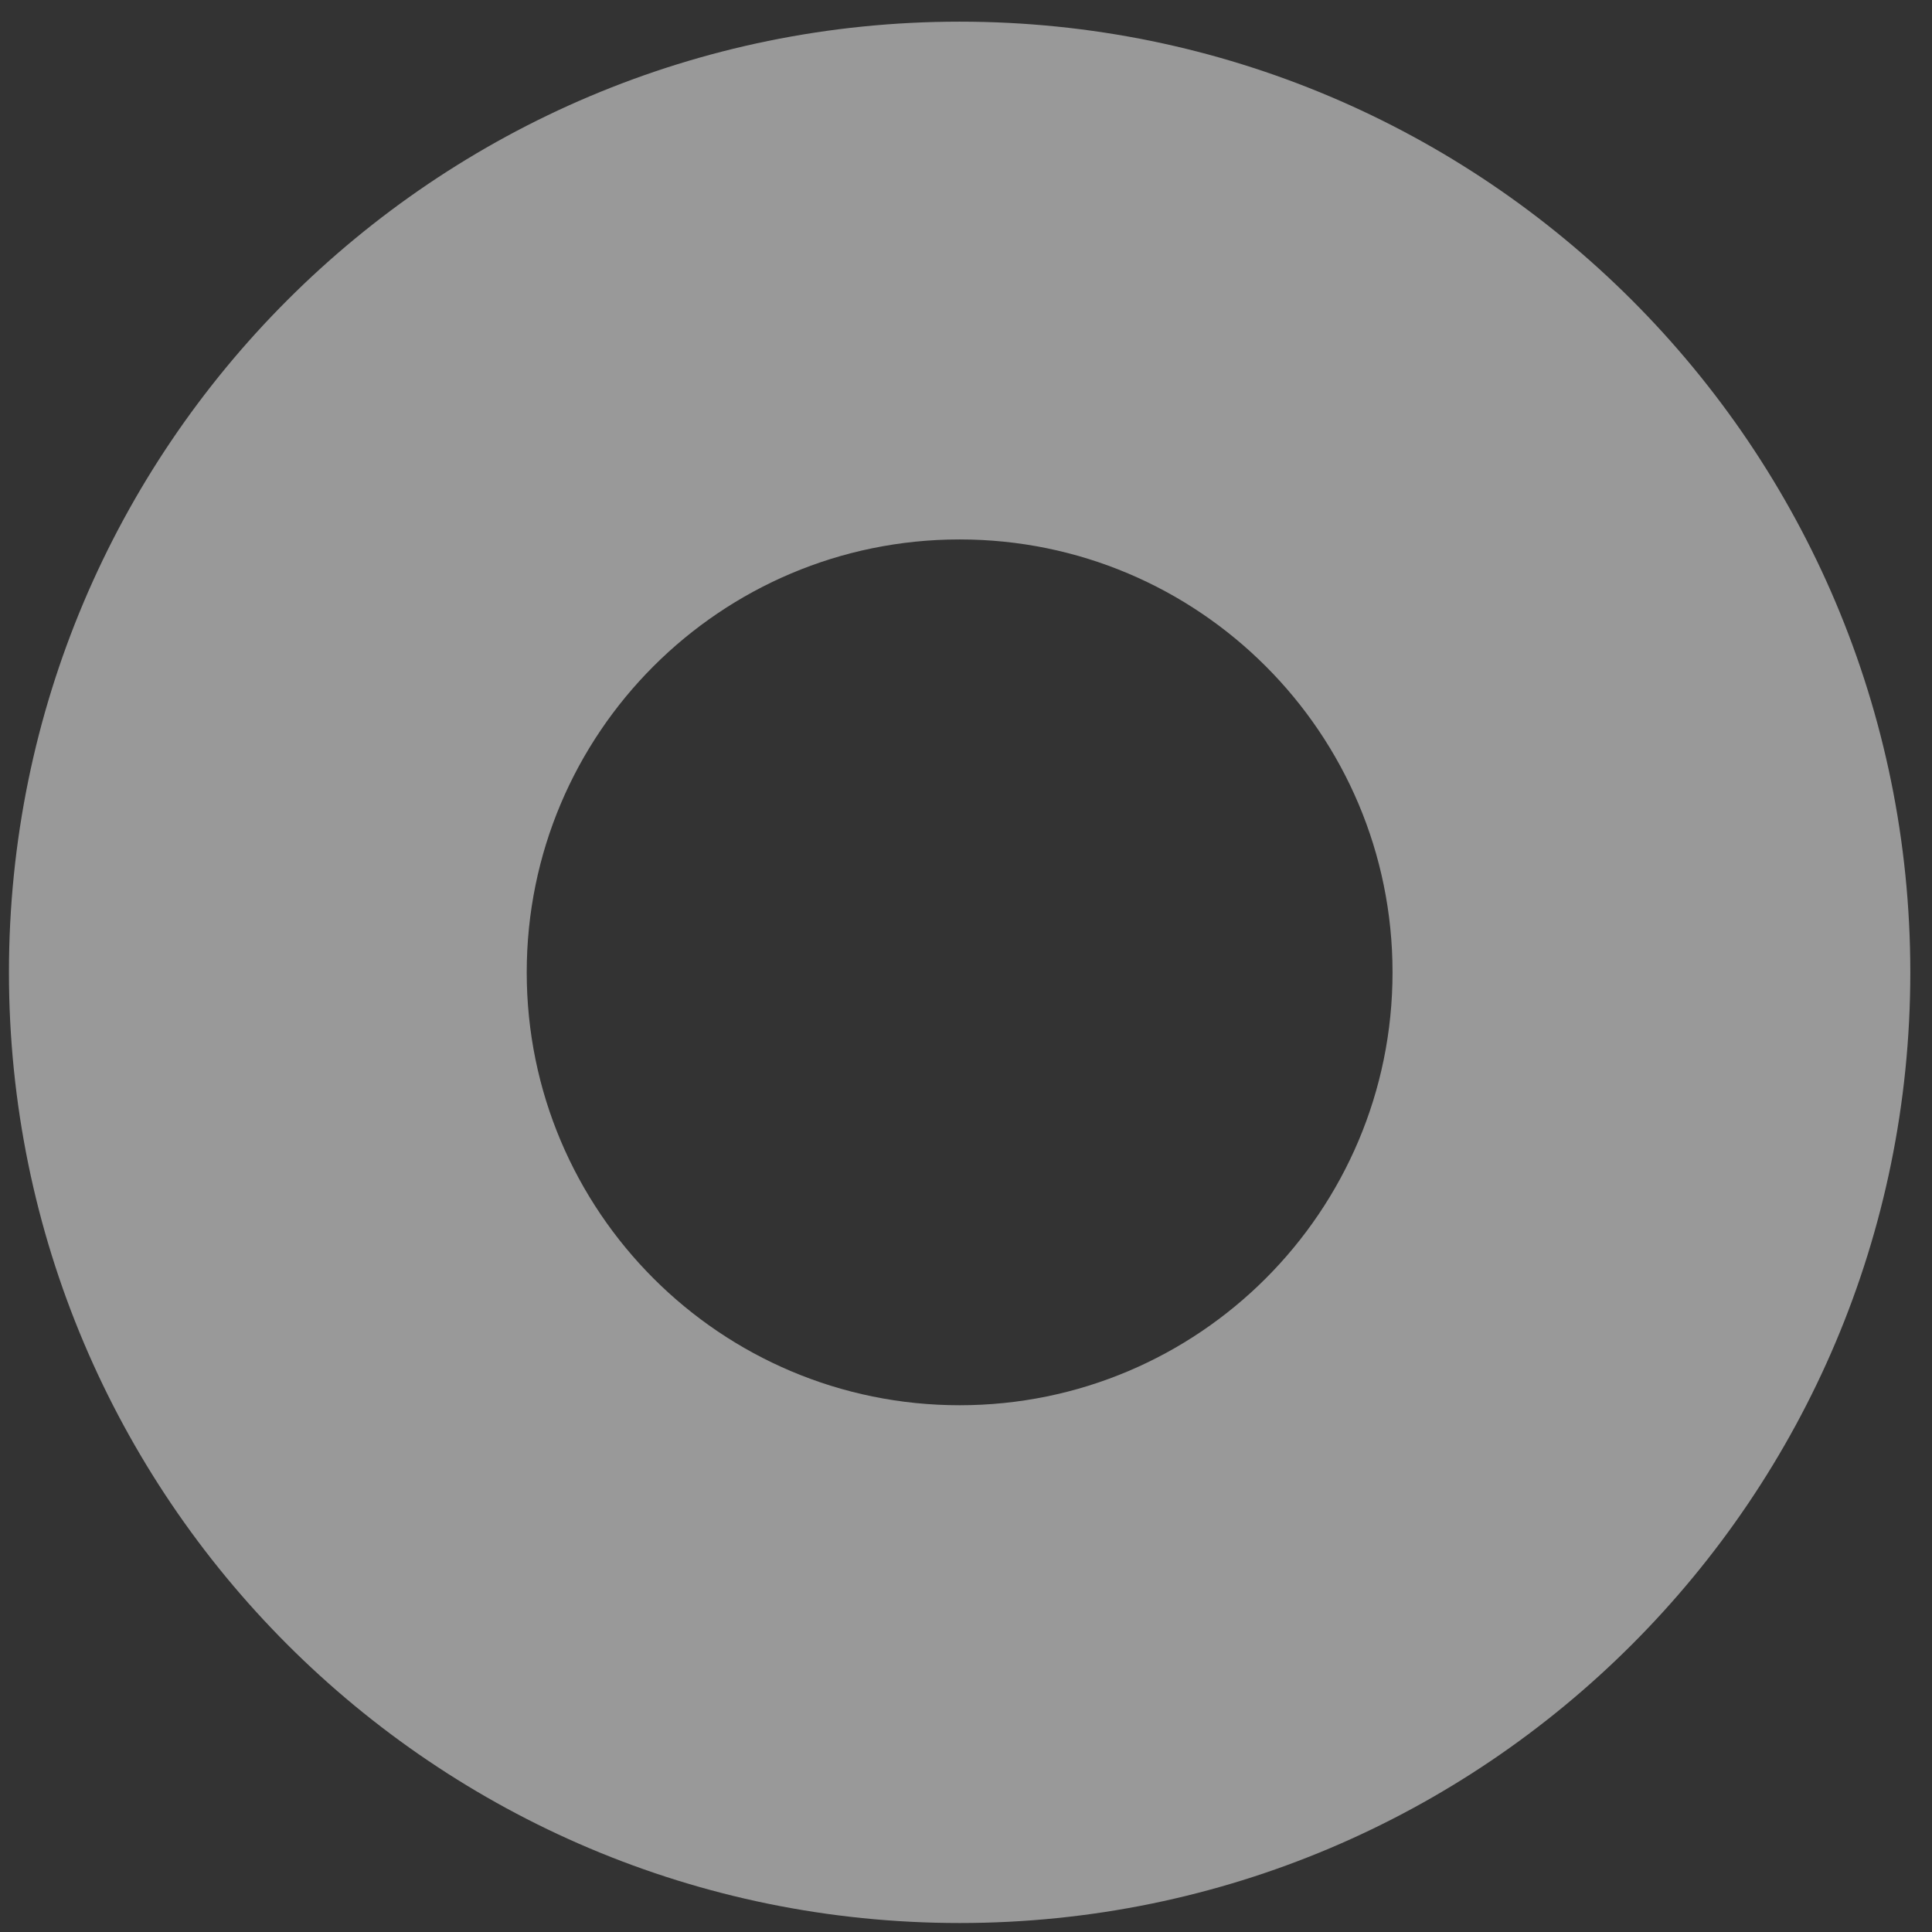 <svg width="57" height="57" viewBox="0 0 57 57" fill="none" xmlns="http://www.w3.org/2000/svg">
<rect x="0" y="0" width="57" height="57" fill="#333333" stroke="none"/>
<path d="M56.36 28.687C56.36 44.178 43.803 56.735 28.312 56.735C12.821 56.735 0.264 44.178 0.264 28.687C0.264 13.196 12.821 0.639 28.312 0.639C43.803 0.639 56.36 13.196 56.36 28.687ZM15.54 28.687C15.54 35.74 21.258 41.459 28.312 41.459C35.365 41.459 41.084 35.74 41.084 28.687C41.084 21.633 35.365 15.915 28.312 15.915C21.258 15.915 15.54 21.633 15.54 28.687Z" fill="white" fill-opacity="0.5"/>
</svg>
